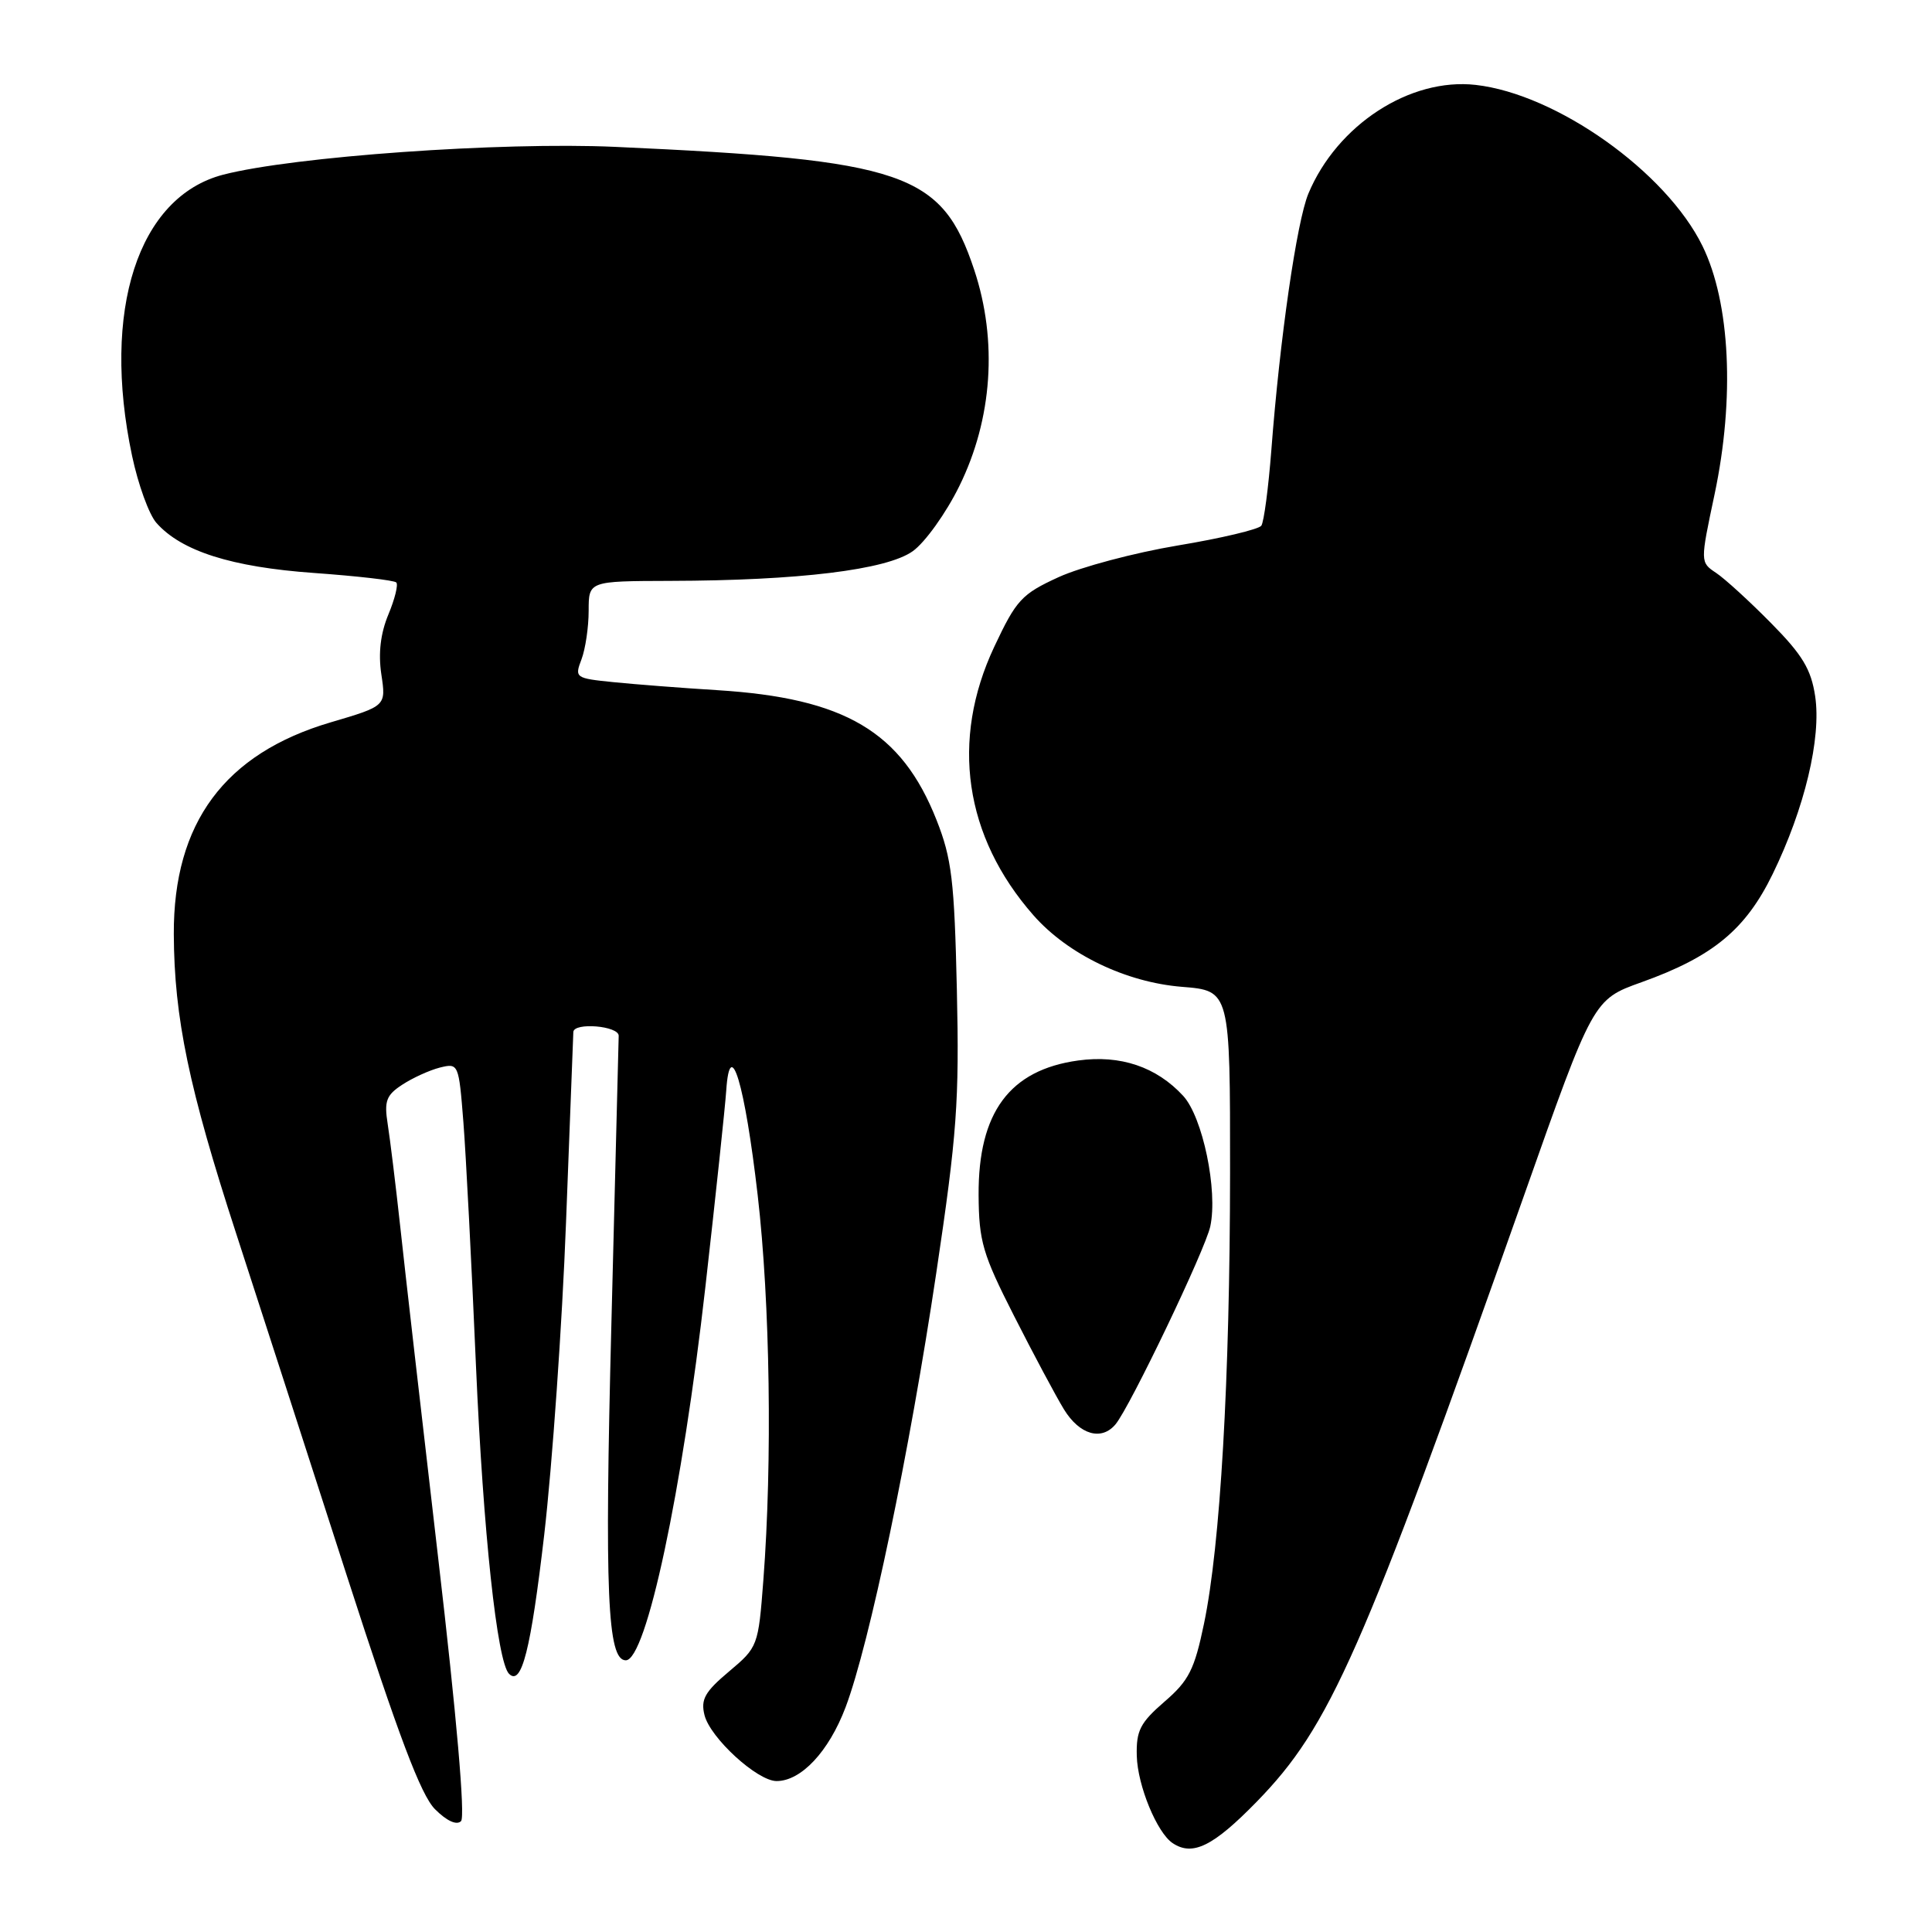 <?xml version="1.0" encoding="UTF-8" standalone="no"?>
<!DOCTYPE svg PUBLIC "-//W3C//DTD SVG 1.1//EN" "http://www.w3.org/Graphics/SVG/1.1/DTD/svg11.dtd" >
<svg xmlns="http://www.w3.org/2000/svg" xmlns:xlink="http://www.w3.org/1999/xlink" version="1.1" viewBox="0 0 256 256">
 <g >
 <path fill="currentColor"
d=" M 166.51 238.75 C 176.24 228.77 180.41 219.32 201.92 158.47 C 211.11 132.44 211.11 132.44 217.51 130.15 C 226.97 126.76 231.30 123.18 234.89 115.81 C 239.12 107.13 241.35 97.81 240.52 92.26 C 239.98 88.67 238.83 86.77 234.67 82.56 C 231.83 79.68 228.55 76.68 227.39 75.91 C 225.28 74.50 225.28 74.50 227.19 65.50 C 229.88 52.76 229.27 40.12 225.59 32.60 C 220.78 22.77 206.26 12.46 195.53 11.25 C 186.83 10.27 177.18 16.54 173.37 25.65 C 171.83 29.34 169.58 44.90 168.46 59.64 C 168.07 64.66 167.48 69.17 167.13 69.66 C 166.78 70.14 161.80 71.33 156.06 72.28 C 150.32 73.24 143.22 75.13 140.28 76.47 C 135.37 78.72 134.67 79.48 131.74 85.71 C 125.92 98.10 127.77 110.84 136.93 121.27 C 141.48 126.45 149.18 130.16 156.61 130.76 C 163.00 131.27 163.00 131.27 162.99 155.39 C 162.97 182.83 161.70 204.75 159.54 215.13 C 158.27 221.24 157.53 222.70 154.29 225.49 C 151.08 228.27 150.54 229.32 150.63 232.67 C 150.73 236.59 153.31 242.86 155.39 244.23 C 158.04 245.99 160.76 244.64 166.51 238.75 Z  M 58.06 206.44 C 55.89 187.77 53.62 168.00 53.03 162.50 C 52.43 157.00 51.68 150.89 51.37 148.93 C 50.89 145.90 51.18 145.11 53.30 143.73 C 54.67 142.83 56.91 141.81 58.28 141.46 C 60.75 140.85 60.79 140.93 61.40 148.67 C 61.74 152.98 62.49 167.53 63.07 181.00 C 64.03 203.02 65.87 220.21 67.45 221.79 C 69.12 223.45 70.33 218.65 72.11 203.38 C 73.18 194.09 74.49 175.47 75.00 162.00 C 75.51 148.53 75.95 137.16 75.97 136.75 C 76.03 135.43 82.00 135.93 81.98 137.25 C 81.96 137.94 81.53 155.15 81.01 175.50 C 80.10 211.07 80.48 220.00 82.92 220.00 C 85.63 220.00 90.40 197.64 93.47 170.50 C 94.84 158.40 96.08 146.70 96.23 144.50 C 96.73 137.06 98.69 143.58 100.40 158.39 C 102.04 172.63 102.35 193.63 101.15 209.36 C 100.48 218.12 100.43 218.26 96.60 221.48 C 93.40 224.17 92.83 225.18 93.35 227.26 C 94.11 230.29 100.35 236.00 102.90 236.00 C 106.16 236.00 109.82 232.09 112.04 226.23 C 115.21 217.84 120.51 192.48 124.06 168.68 C 126.81 150.27 127.12 145.92 126.79 131.18 C 126.46 116.64 126.11 113.75 124.09 108.64 C 119.46 96.94 111.96 92.50 95.03 91.45 C 90.34 91.16 84.16 90.68 81.30 90.39 C 76.23 89.88 76.12 89.80 77.05 87.37 C 77.57 85.99 78.00 83.10 78.00 80.93 C 78.00 77.00 78.00 77.00 88.75 76.97 C 105.84 76.93 117.48 75.51 120.94 73.04 C 122.57 71.88 125.36 67.99 127.12 64.40 C 131.50 55.51 132.21 45.15 129.09 35.76 C 124.80 22.86 119.93 21.20 81.50 19.46 C 66.39 18.78 38.85 20.74 29.56 23.15 C 18.29 26.09 13.42 41.13 17.50 60.40 C 18.30 64.19 19.75 68.19 20.73 69.29 C 24.04 73.03 30.68 75.14 41.59 75.92 C 47.31 76.33 52.23 76.89 52.51 77.18 C 52.79 77.46 52.32 79.37 51.46 81.43 C 50.42 83.93 50.11 86.56 50.53 89.36 C 51.16 93.55 51.16 93.55 43.83 95.71 C 29.77 99.85 22.97 109.03 23.03 123.78 C 23.08 134.87 25.03 144.21 31.31 163.50 C 34.35 172.85 40.95 193.26 45.98 208.86 C 52.81 230.01 55.77 237.86 57.64 239.73 C 59.20 241.29 60.51 241.89 61.09 241.31 C 61.66 240.74 60.51 227.42 58.06 206.44 Z  M 147.82 188.72 C 149.75 186.39 159.72 165.57 160.37 162.50 C 161.39 157.74 159.36 148.02 156.78 145.21 C 153.23 141.36 148.46 139.75 142.87 140.52 C 133.78 141.77 129.61 147.40 129.67 158.35 C 129.71 164.48 130.20 166.17 134.36 174.35 C 136.91 179.38 139.89 184.96 140.98 186.75 C 143.05 190.12 145.96 190.96 147.82 188.72 Z "/>
</g>
</svg>